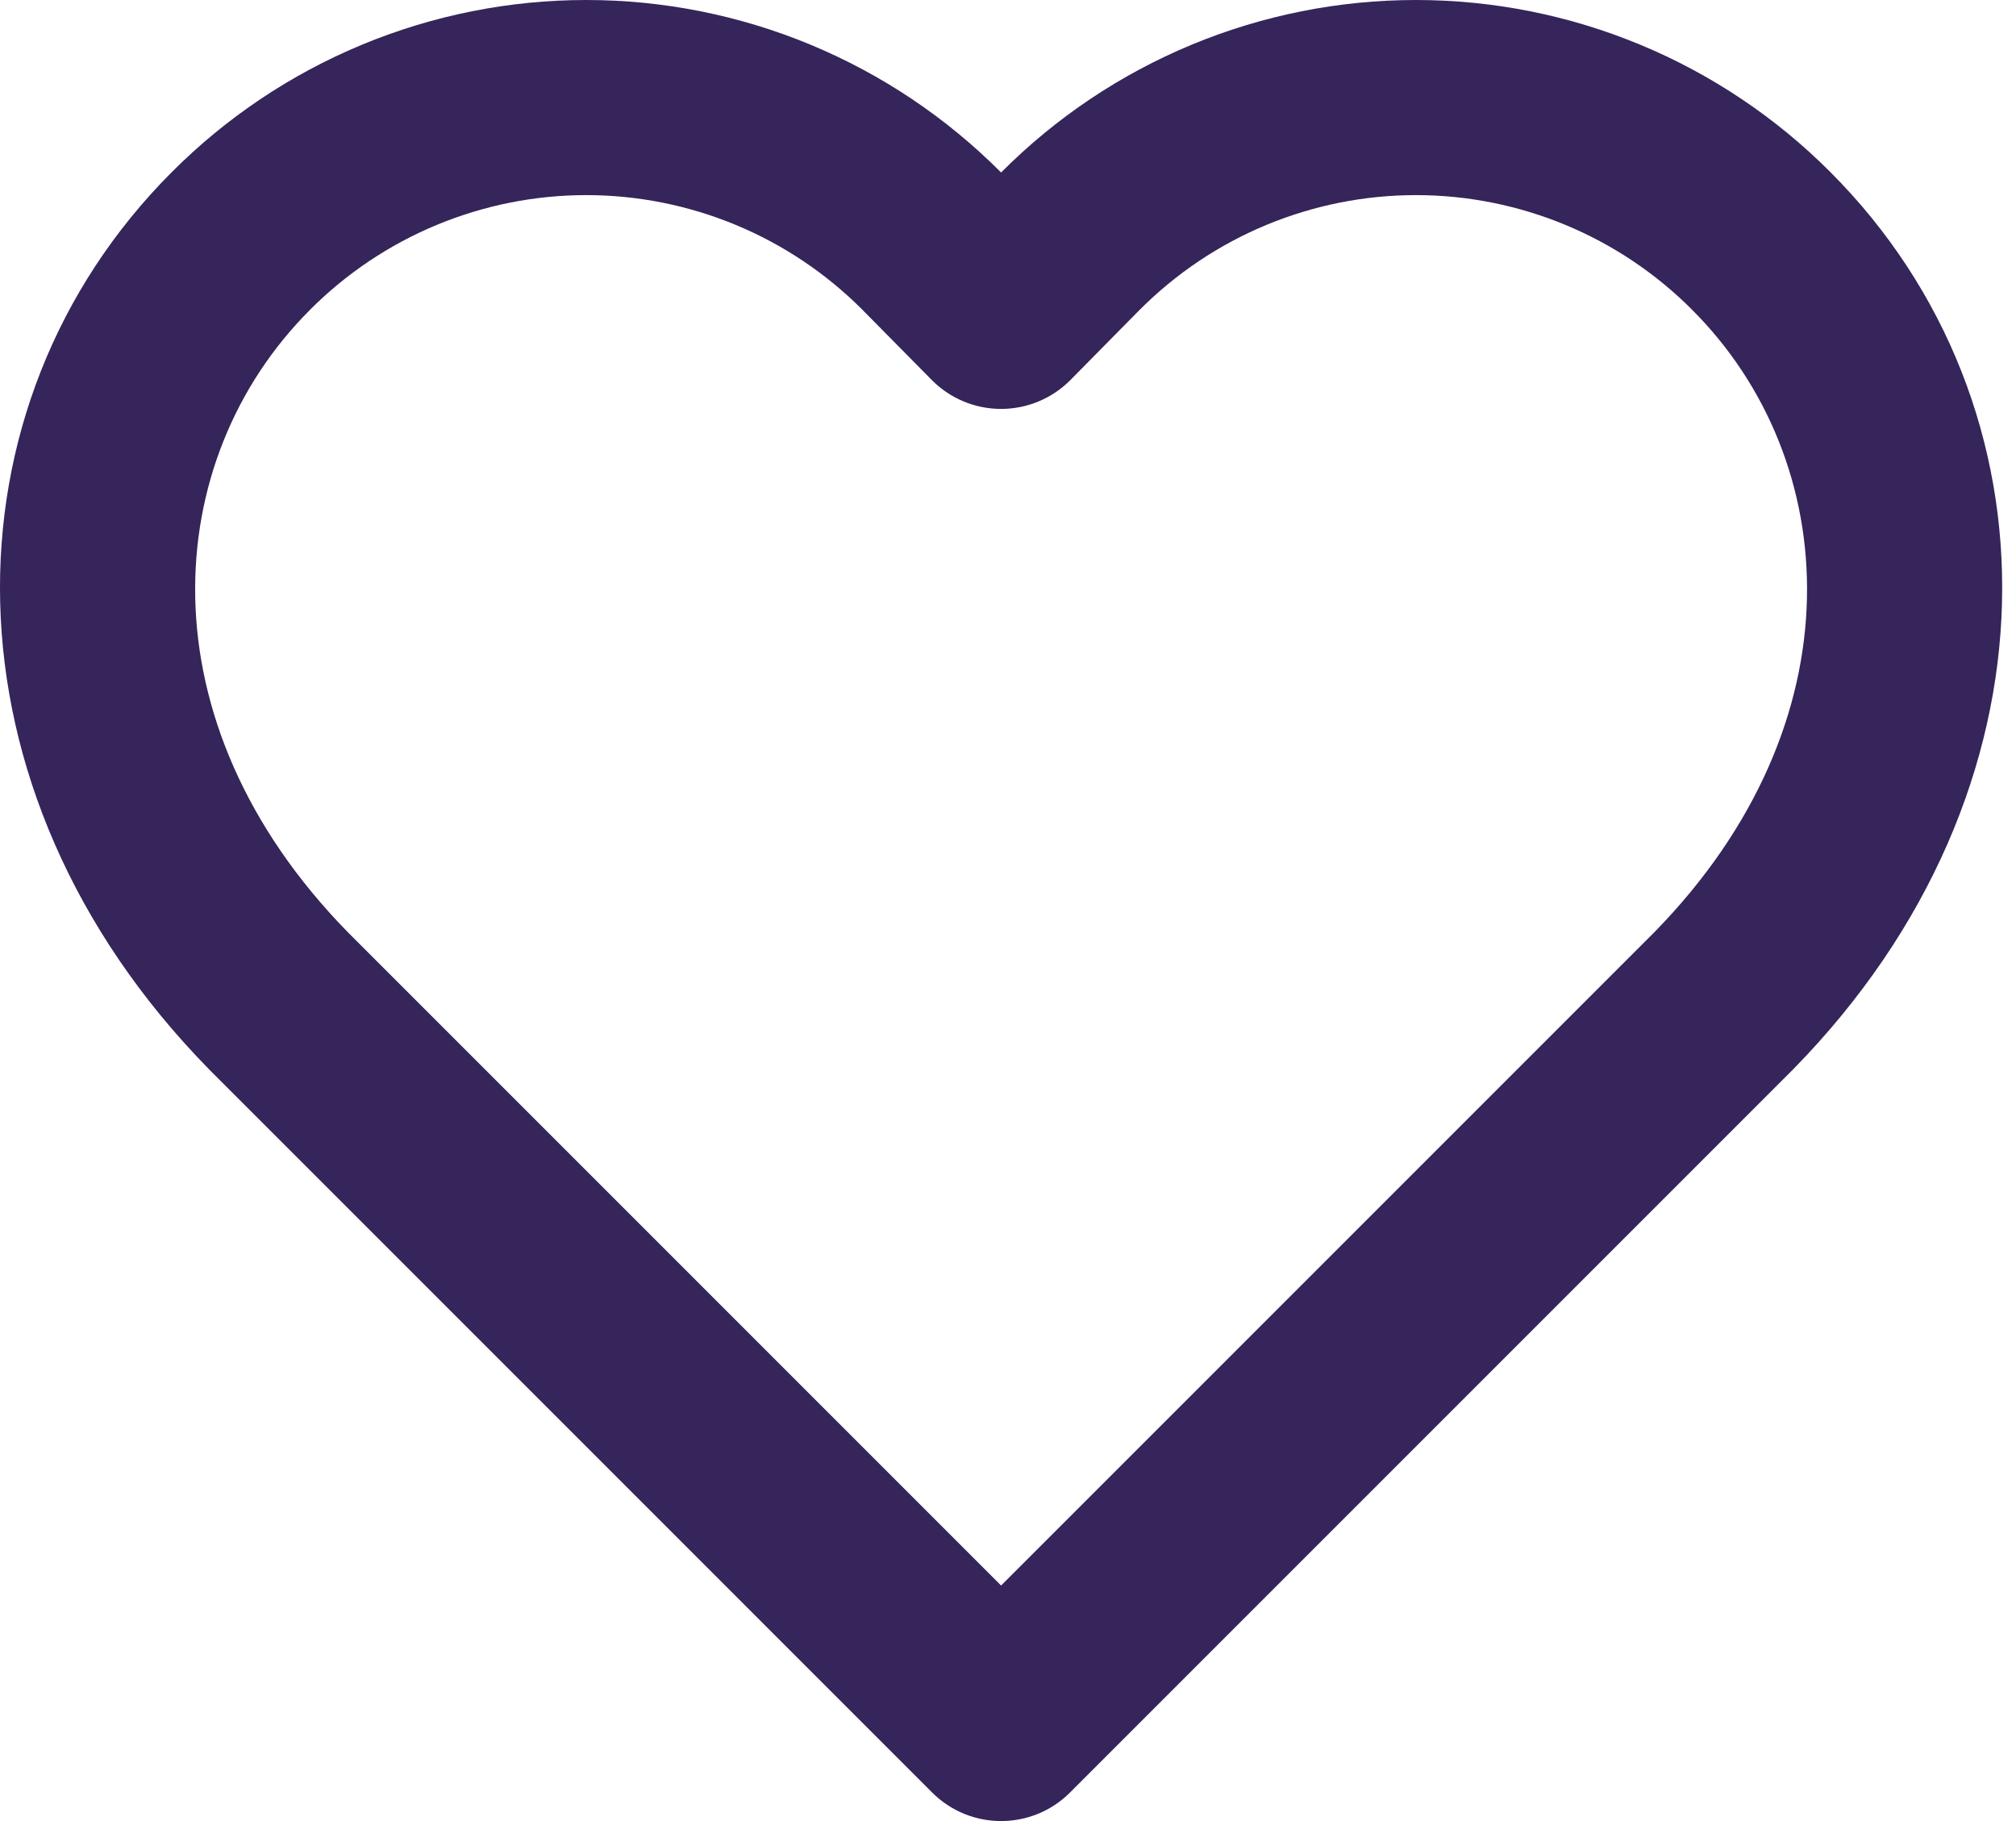 <svg width="62" height="56" viewBox="0 0 62 56" fill="none" xmlns="http://www.w3.org/2000/svg">
<path fill-rule="evenodd" clip-rule="evenodd" d="M11.13 1.376C13.317 0.467 15.661 0 18.03 0C20.398 0 22.743 0.467 24.93 1.376C27.117 2.284 29.103 3.615 30.775 5.292L30.785 5.302L30.788 5.305L30.791 5.302L30.8 5.292C32.472 3.615 34.458 2.284 36.645 1.376C38.833 0.467 41.178 0 43.546 0C45.914 0 48.259 0.467 50.446 1.376C52.632 2.283 54.618 3.614 56.289 5.29C63.45 12.454 63.591 24.281 55.141 32.889L55.121 32.909L32.909 55.121C31.737 56.293 29.838 56.293 28.666 55.121L6.454 32.909L6.435 32.889C-2.016 24.281 -1.875 12.454 5.286 5.29C6.958 3.614 8.943 2.283 11.13 1.376ZM18.03 6C16.451 6 14.888 6.312 13.43 6.917C11.973 7.522 10.649 8.409 9.534 9.527L9.531 9.531C4.924 14.138 4.342 22.184 10.707 28.677L30.788 48.757L50.868 28.677C57.234 22.184 56.651 14.138 52.044 9.531L52.041 9.527C50.926 8.409 49.603 7.522 48.145 6.917C46.687 6.312 45.124 6 43.546 6C41.967 6 40.404 6.312 38.946 6.917C37.491 7.521 36.169 8.407 35.055 9.523C35.054 9.524 35.052 9.526 35.05 9.527L32.923 11.683C32.359 12.254 31.59 12.575 30.788 12.575C29.985 12.575 29.216 12.254 28.653 11.683L26.52 9.523C25.407 8.407 24.084 7.521 22.629 6.917C21.171 6.312 19.608 6 18.03 6Z" fill="#35255A"/>
</svg>
